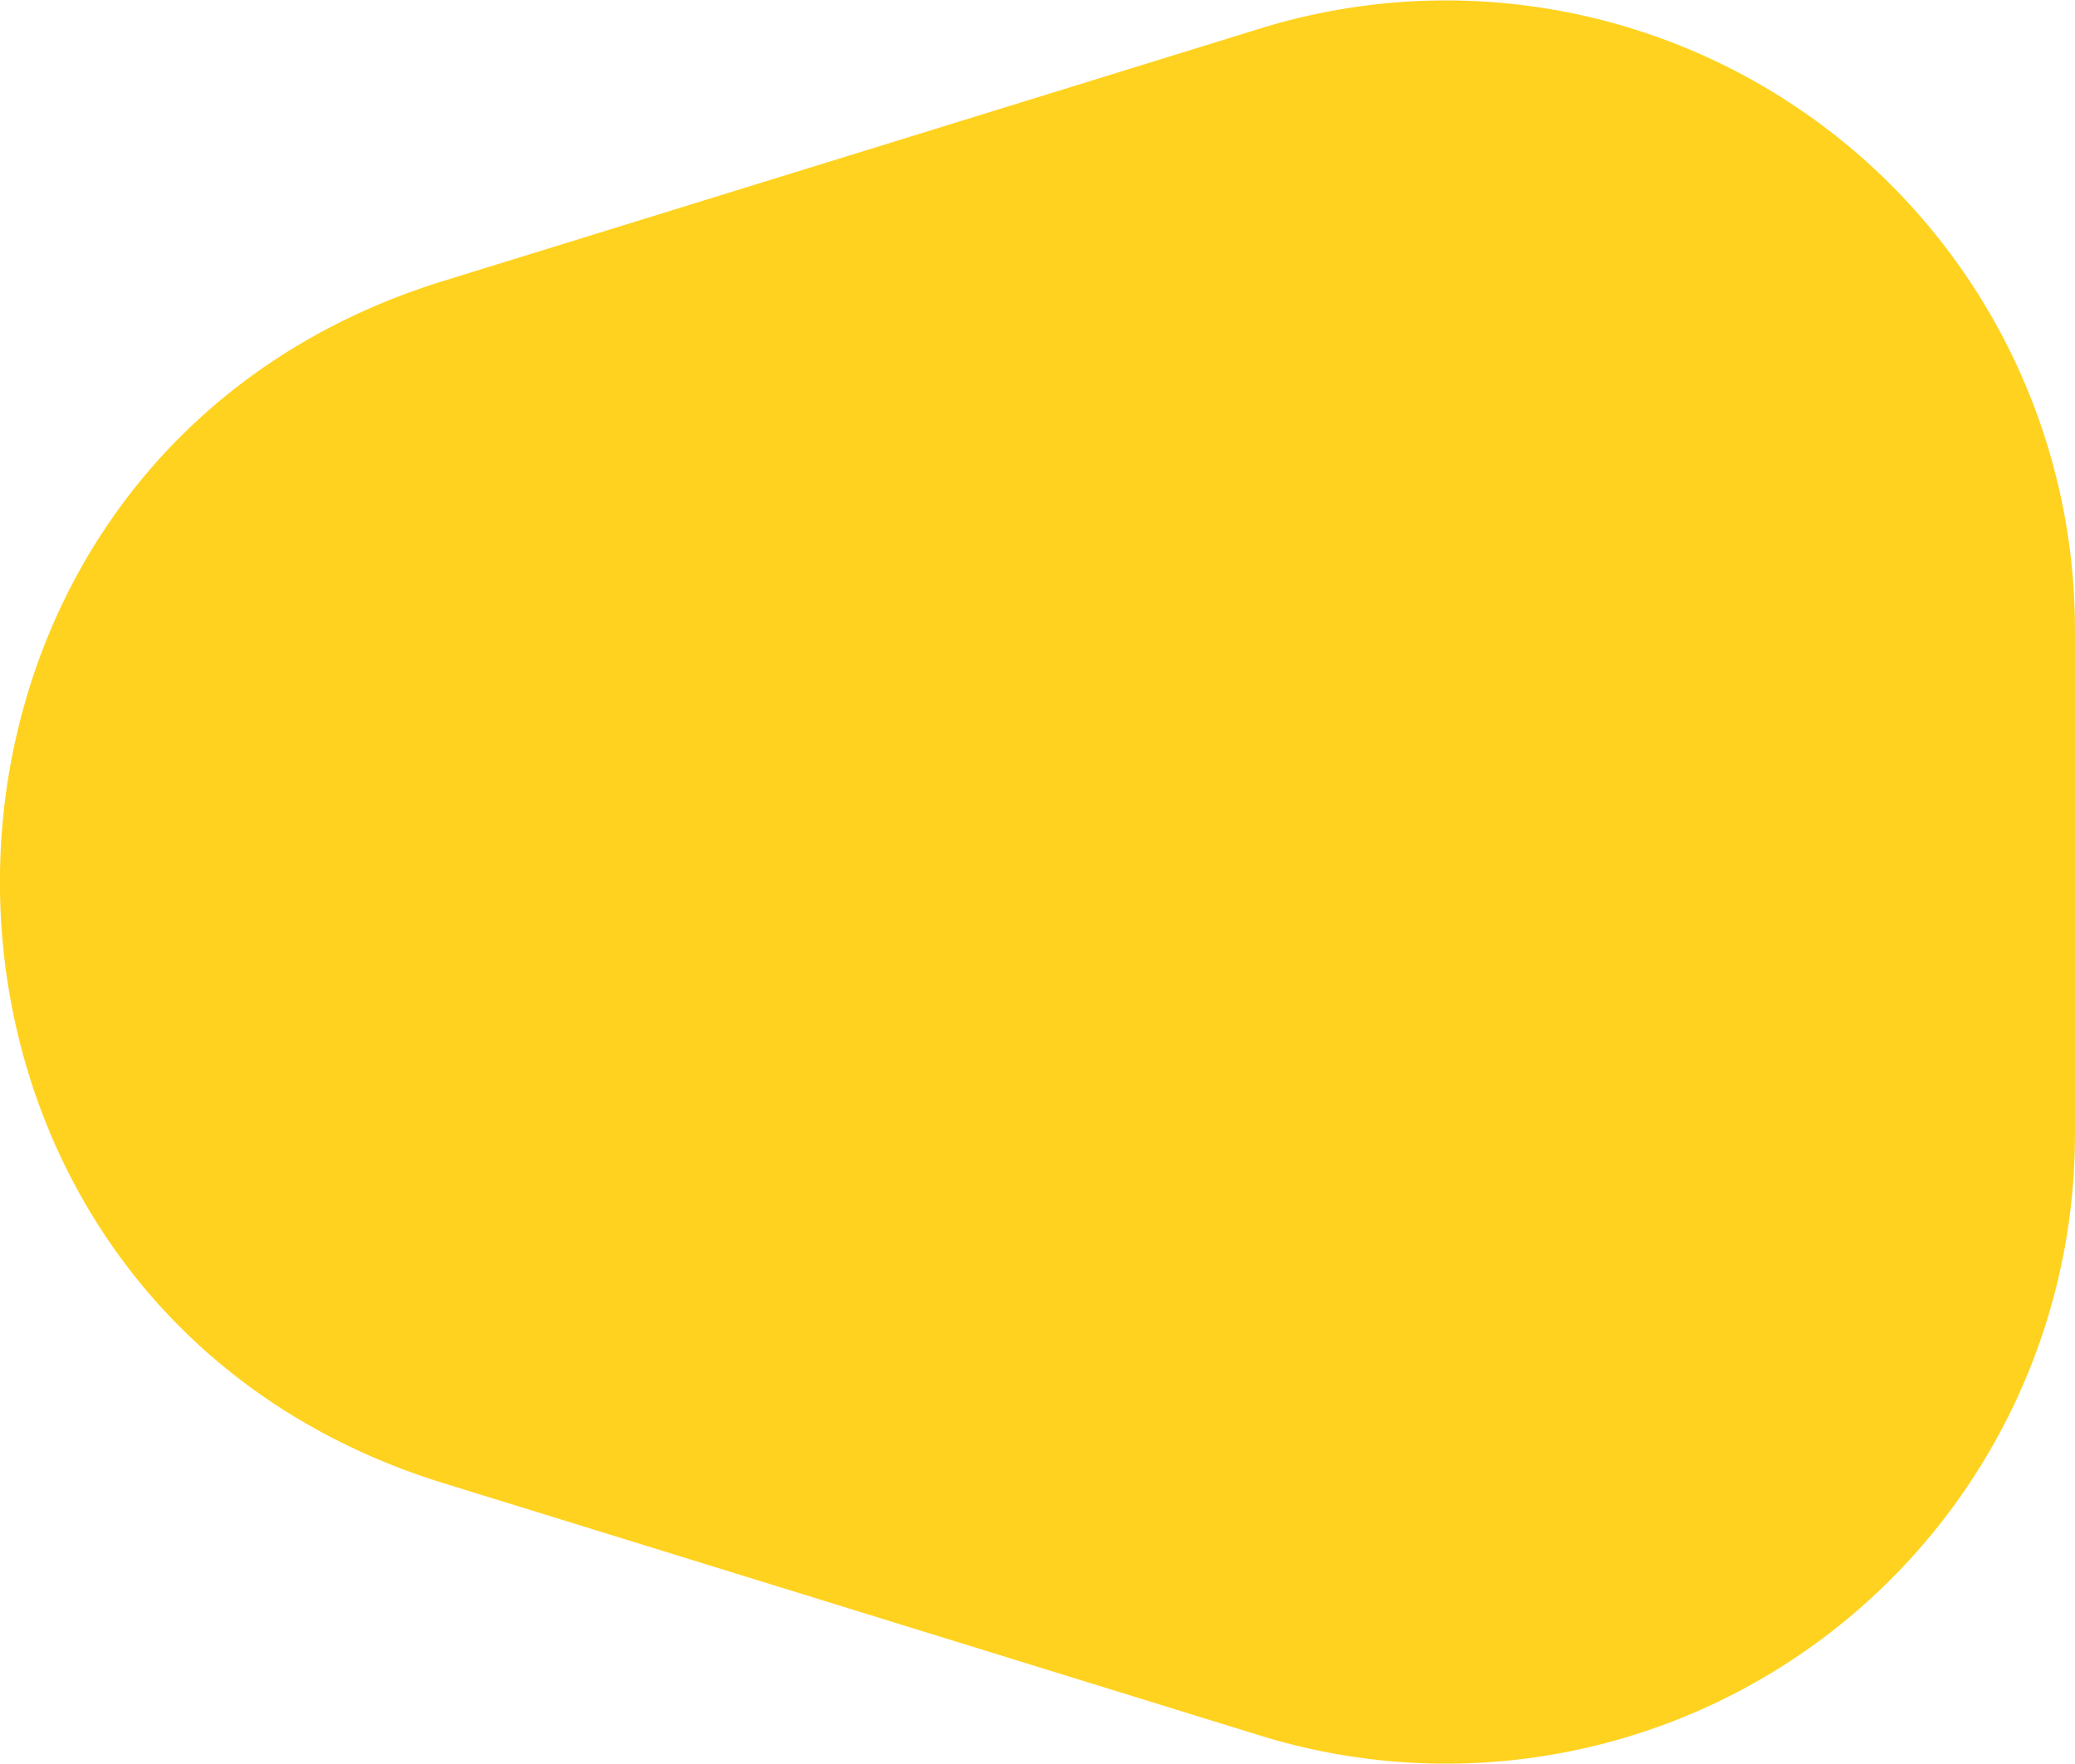 <svg xmlns="http://www.w3.org/2000/svg" width="115.465" height="98.15" viewBox="0 0 115.465 98.15">
  <path id="small_bg_triangle" data-name="small bg triangle" d="M28.061,108.2c10.164-32.888,56.716-32.888,66.88,0l14.05,45.464A35,35,0,0,1,75.551,199h-28.1a35,35,0,0,1-33.44-45.335Z" transform="translate(-83.537 110.576) rotate(-90)" fill="#ffd21f"/>
</svg>
